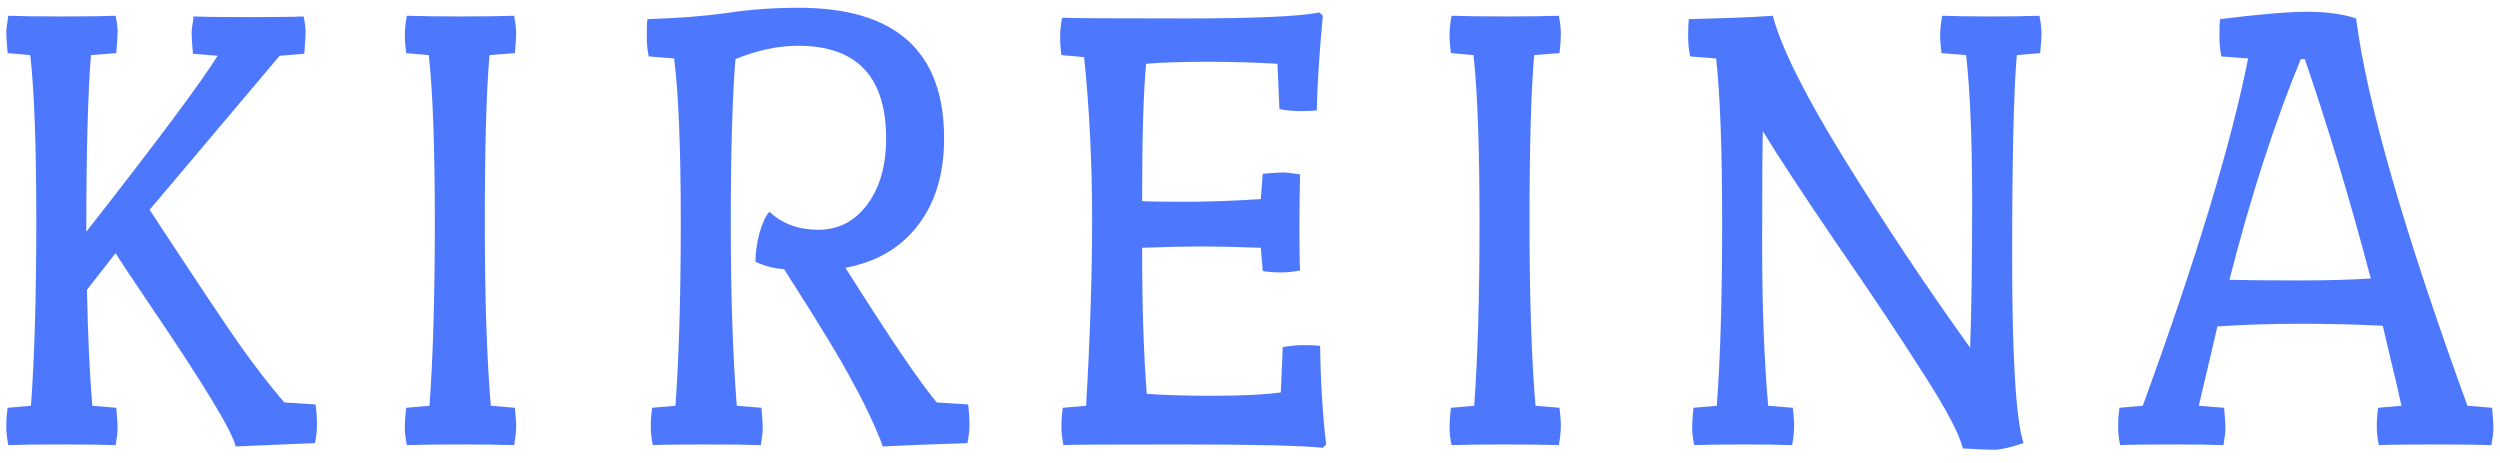<svg width="135" height="25" viewBox="0 0 135 25" fill="none" xmlns="http://www.w3.org/2000/svg">
<path d="M10.42 2.904C10.372 2.376 10.348 2.016 10.348 1.824C10.348 1.632 10.384 1.32 10.456 0.888C11.032 0.912 12.028 0.924 13.444 0.924C14.884 0.924 15.868 0.912 16.396 0.888C16.468 1.248 16.504 1.524 16.504 1.716C16.504 1.884 16.48 2.28 16.432 2.904L15.1 3.012L8.08 11.328C10.504 15.024 12.112 17.436 12.904 18.564C13.696 19.692 14.512 20.748 15.352 21.732L17.044 21.84C17.092 22.224 17.116 22.584 17.116 22.92C17.116 23.256 17.08 23.592 17.008 23.928L12.724 24.108C12.556 23.316 11.056 20.832 8.224 16.656C7.024 14.88 6.364 13.884 6.244 13.668L4.696 15.648C4.744 18.096 4.84 20.184 4.984 21.912L6.28 22.02C6.328 22.548 6.352 22.92 6.352 23.136C6.352 23.328 6.316 23.628 6.244 24.036C5.572 24.012 4.588 24 3.292 24C1.996 24 1.048 24.012 0.448 24.036C0.376 23.676 0.34 23.34 0.34 23.028C0.34 22.692 0.364 22.356 0.412 22.02L1.672 21.912C1.864 19.272 1.96 15.948 1.96 11.94C1.96 7.908 1.852 4.92 1.636 2.976L0.412 2.868C0.364 2.34 0.34 1.98 0.34 1.788C0.34 1.596 0.376 1.284 0.448 0.852C1.096 0.876 2.068 0.888 3.364 0.888C4.684 0.888 5.644 0.876 6.244 0.852C6.316 1.212 6.352 1.488 6.352 1.68C6.352 1.848 6.328 2.244 6.28 2.868L4.912 2.976C4.744 5.088 4.66 8.268 4.66 12.516C8.476 7.644 10.84 4.476 11.752 3.012L10.42 2.904ZM26.432 2.976C26.264 4.92 26.18 7.932 26.18 12.012C26.18 16.092 26.288 19.392 26.504 21.912L27.8 22.02C27.848 22.404 27.872 22.74 27.872 23.028C27.872 23.292 27.836 23.628 27.764 24.036C26.924 24.012 25.952 24 24.848 24C23.744 24 22.784 24.012 21.968 24.036C21.896 23.676 21.86 23.364 21.86 23.1C21.86 22.812 21.884 22.452 21.932 22.02L23.192 21.912C23.384 19.32 23.48 16.02 23.48 12.012C23.48 7.98 23.372 4.968 23.156 2.976L21.932 2.868C21.884 2.484 21.86 2.16 21.86 1.896C21.86 1.608 21.896 1.26 21.968 0.852C22.808 0.876 23.78 0.888 24.884 0.888C25.988 0.888 26.948 0.876 27.764 0.852C27.836 1.212 27.872 1.536 27.872 1.824C27.872 2.088 27.848 2.436 27.8 2.868L26.432 2.976ZM41.55 11.436C42.246 12.084 43.122 12.408 44.178 12.408C45.258 12.408 46.134 11.964 46.806 11.076C47.502 10.164 47.85 8.964 47.85 7.476C47.85 4.14 46.266 2.472 43.098 2.472C42.018 2.472 40.89 2.712 39.714 3.192C39.546 5.28 39.462 8.244 39.462 12.084C39.462 15.924 39.57 19.2 39.786 21.912L41.118 22.02C41.166 22.548 41.19 22.92 41.19 23.136C41.19 23.328 41.154 23.628 41.082 24.036C40.386 24.012 39.366 24 38.022 24C36.678 24 35.754 24.012 35.25 24.036C35.178 23.676 35.142 23.34 35.142 23.028C35.142 22.692 35.166 22.356 35.214 22.02L36.474 21.912C36.666 19.272 36.762 15.96 36.762 11.976C36.762 7.992 36.642 5.052 36.402 3.156L35.034 3.048C34.962 2.76 34.926 2.388 34.926 1.932C34.926 1.476 34.938 1.176 34.962 1.032C36.57 0.984 37.986 0.876 39.21 0.708C40.434 0.516 41.742 0.42 43.134 0.42C48.366 0.42 50.982 2.772 50.982 7.476C50.982 9.372 50.514 10.932 49.578 12.156C48.642 13.38 47.334 14.148 45.654 14.46C48.03 18.228 49.674 20.652 50.586 21.732L52.278 21.84C52.326 22.224 52.35 22.584 52.35 22.92C52.35 23.232 52.314 23.568 52.242 23.928C50.058 24 48.534 24.06 47.67 24.108L47.526 23.712C47.118 22.704 46.614 21.66 46.014 20.58C45.438 19.476 44.214 17.46 42.342 14.532C41.838 14.508 41.322 14.376 40.794 14.136C40.794 13.656 40.866 13.14 41.01 12.588C41.178 12.012 41.358 11.628 41.55 11.436ZM68.19 9.384C68.718 9.336 69.078 9.312 69.27 9.312C69.462 9.312 69.774 9.348 70.206 9.42C70.182 10.164 70.17 11.124 70.17 12.3C70.17 13.476 70.182 14.244 70.206 14.604C69.846 14.676 69.498 14.712 69.162 14.712C68.826 14.712 68.502 14.688 68.19 14.64L68.082 13.38C66.786 13.332 65.718 13.308 64.878 13.308C64.038 13.308 62.97 13.332 61.674 13.38C61.674 16.524 61.758 19.152 61.926 21.264C62.766 21.336 63.954 21.372 65.49 21.372C67.05 21.372 68.274 21.312 69.162 21.192L69.27 18.744C69.678 18.672 70.05 18.636 70.386 18.636C70.746 18.636 71.046 18.648 71.286 18.672C71.31 20.544 71.418 22.32 71.61 24L71.43 24.18C70.254 24.06 67.674 24 63.69 24C59.73 24 57.642 24.012 57.426 24.036C57.354 23.676 57.318 23.34 57.318 23.028C57.318 22.692 57.342 22.356 57.39 22.02L58.65 21.912C58.866 18.192 58.974 14.832 58.974 11.832C58.974 8.808 58.83 5.892 58.542 3.084L57.318 2.976C57.27 2.664 57.246 2.34 57.246 2.004C57.246 1.668 57.282 1.32 57.354 0.96C57.954 0.984 60.15 0.996 63.942 0.996C67.734 0.996 70.17 0.888 71.25 0.672L71.43 0.852C71.238 2.964 71.13 4.668 71.106 5.964C70.866 5.988 70.566 6 70.206 6C69.846 6 69.474 5.964 69.09 5.892L68.982 3.444C67.758 3.372 66.486 3.336 65.166 3.336C63.846 3.336 62.754 3.372 61.89 3.444C61.746 4.956 61.674 7.428 61.674 10.86C62.058 10.884 62.838 10.896 64.014 10.896C65.19 10.896 66.546 10.848 68.082 10.752L68.19 9.384ZM82.846 2.976C82.678 4.92 82.594 7.932 82.594 12.012C82.594 16.092 82.702 19.392 82.918 21.912L84.214 22.02C84.262 22.404 84.286 22.74 84.286 23.028C84.286 23.292 84.25 23.628 84.178 24.036C83.338 24.012 82.366 24 81.262 24C80.158 24 79.198 24.012 78.382 24.036C78.31 23.676 78.274 23.364 78.274 23.1C78.274 22.812 78.298 22.452 78.346 22.02L79.606 21.912C79.798 19.32 79.894 16.02 79.894 12.012C79.894 7.98 79.786 4.968 79.57 2.976L78.346 2.868C78.298 2.484 78.274 2.16 78.274 1.896C78.274 1.608 78.31 1.26 78.382 0.852C79.222 0.876 80.194 0.888 81.298 0.888C82.402 0.888 83.362 0.876 84.178 0.852C84.25 1.212 84.286 1.536 84.286 1.824C84.286 2.088 84.262 2.436 84.214 2.868L82.846 2.976ZM106.388 18.78C106.46 16.764 106.496 14.124 106.496 10.86C106.496 7.596 106.388 4.968 106.172 2.976L104.84 2.868C104.792 2.484 104.768 2.16 104.768 1.896C104.768 1.608 104.804 1.26 104.876 0.852C105.644 0.876 106.52 0.888 107.504 0.888C108.512 0.888 109.388 0.876 110.132 0.852C110.204 1.212 110.24 1.536 110.24 1.824C110.24 2.088 110.216 2.436 110.168 2.868L108.908 2.976C108.74 4.92 108.656 8.58 108.656 13.956C108.656 19.308 108.86 22.632 109.268 23.928C108.548 24.168 108.02 24.288 107.684 24.288C107.372 24.288 106.808 24.264 105.992 24.216C105.824 23.472 105.116 22.128 103.868 20.184C102.62 18.216 101.06 15.876 99.188 13.164C97.34 10.452 96.008 8.424 95.192 7.08C95.168 8.112 95.156 10.212 95.156 13.38C95.156 16.548 95.264 19.392 95.48 21.912L96.812 22.02C96.86 22.404 96.884 22.74 96.884 23.028C96.884 23.292 96.848 23.628 96.776 24.036C96.008 24.012 95.12 24 94.112 24C93.104 24 92.228 24.012 91.484 24.036C91.412 23.676 91.376 23.364 91.376 23.1C91.376 22.812 91.4 22.452 91.448 22.02L92.708 21.912C92.9 19.32 92.996 16.044 92.996 12.084C92.996 8.1 92.888 5.124 92.672 3.156L91.268 3.048C91.196 2.712 91.16 2.34 91.16 1.932C91.16 1.524 91.172 1.224 91.196 1.032C93.236 0.984 94.748 0.924 95.732 0.852C96.188 2.58 97.484 5.172 99.62 8.628C101.756 12.084 104.012 15.468 106.388 18.78ZM119.958 3.048C119.886 2.76 119.85 2.388 119.85 1.932C119.85 1.476 119.862 1.176 119.886 1.032C121.998 0.768 123.57 0.636 124.602 0.636C125.634 0.636 126.51 0.756 127.23 0.996C127.806 5.508 129.81 12.48 133.242 21.912L134.574 22.02C134.622 22.548 134.646 22.92 134.646 23.136C134.646 23.328 134.61 23.628 134.538 24.036C133.866 24.012 132.822 24 131.406 24C129.99 24 129.006 24.012 128.454 24.036C128.382 23.676 128.346 23.34 128.346 23.028C128.346 22.692 128.37 22.356 128.418 22.02L129.678 21.912C129.558 21.336 129.366 20.508 129.102 19.428C128.838 18.324 128.694 17.712 128.67 17.592C127.302 17.52 125.814 17.484 124.206 17.484C122.622 17.484 121.134 17.532 119.742 17.628L118.734 21.912L120.102 22.02C120.15 22.548 120.174 22.92 120.174 23.136C120.174 23.328 120.138 23.628 120.066 24.036C119.49 24.012 118.542 24 117.222 24C115.926 24 115.014 24.012 114.486 24.036C114.414 23.676 114.378 23.34 114.378 23.028C114.378 22.692 114.402 22.356 114.45 22.02L115.71 21.912C118.59 14.016 120.486 7.764 121.398 3.156L119.958 3.048ZM120.39 15.108C121.206 15.132 122.43 15.144 124.062 15.144C125.694 15.144 127.014 15.108 128.022 15.036C126.894 10.764 125.706 6.816 124.458 3.192H124.242C122.826 6.624 121.542 10.596 120.39 15.108Z" fill="#4D78FD"/>
</svg>
